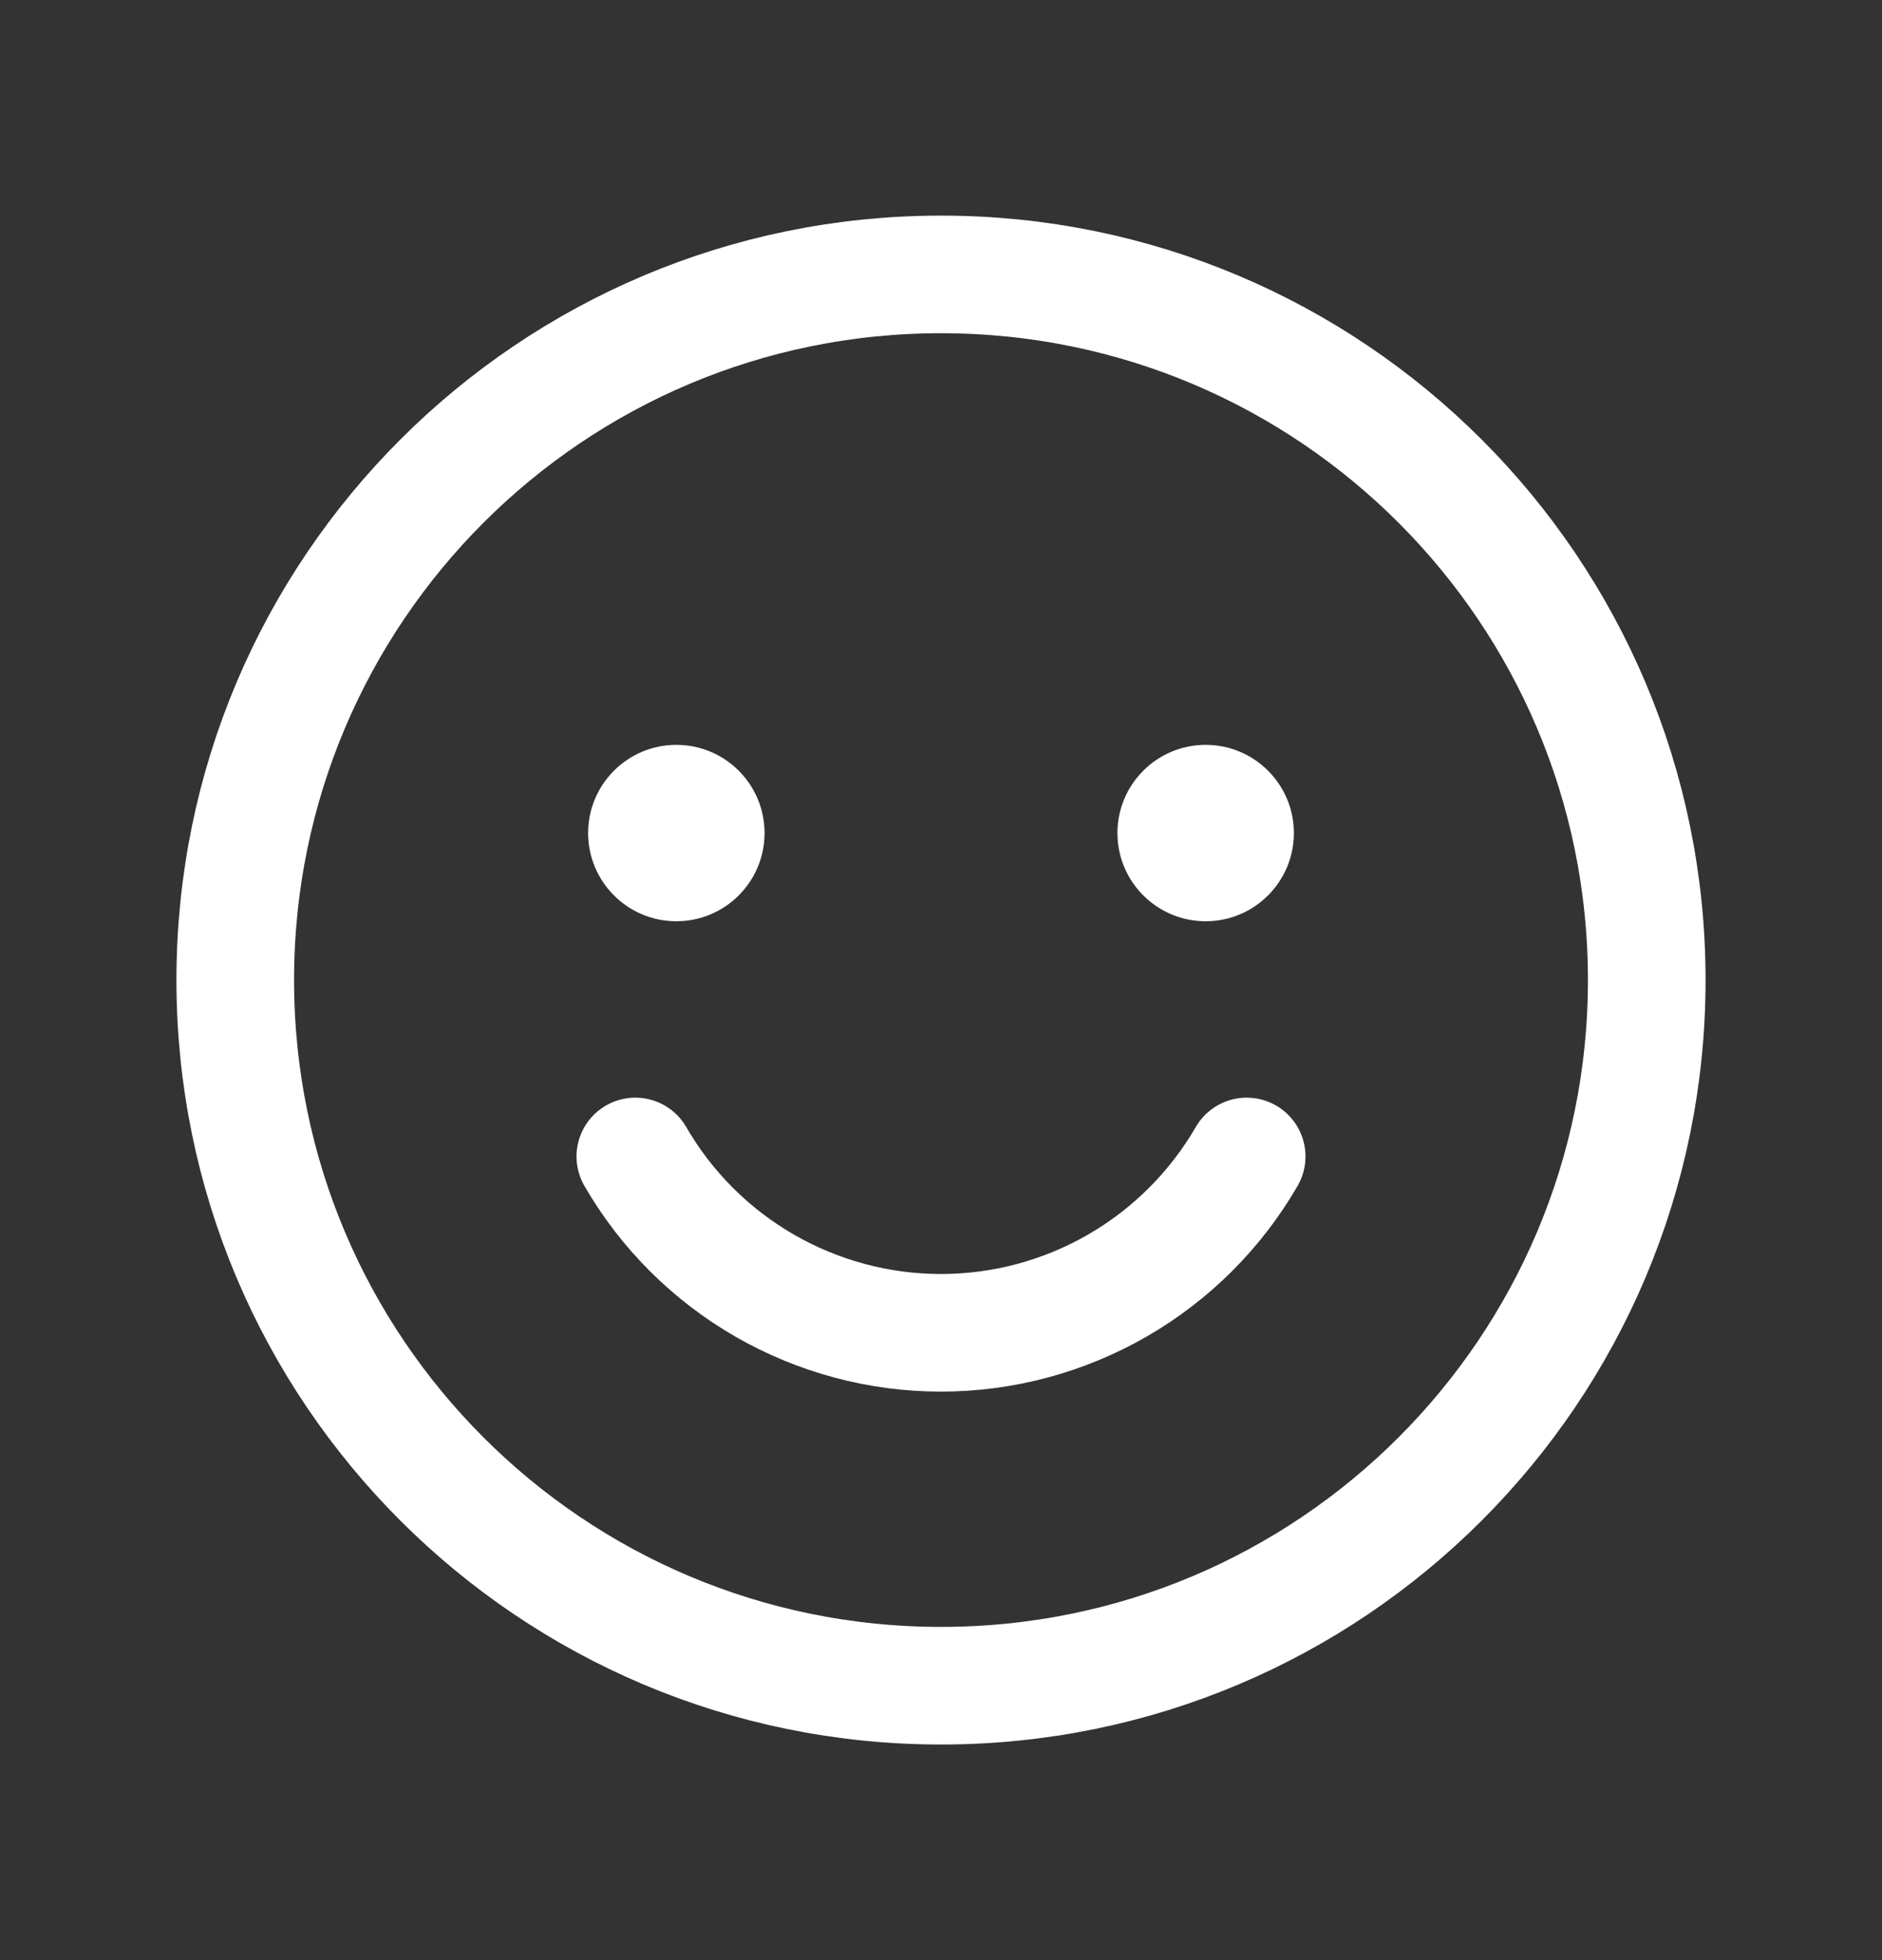 <svg width="24" height="25" viewBox="0 0 24 25" fill="none" xmlns="http://www.w3.org/2000/svg">
<rect x="0" y="0" width="24" height="25" fill="#333333" stroke="none"/>
<path d="M12 21.5C16.971 21.5 21 17.471 21 12.5C21 7.529 16.971 3.5 12 3.5C7.029 3.5 3 7.529 3 12.5C3 17.471 7.029 21.5 12 21.5Z" stroke="white" stroke-width="1.5" stroke-linecap="round" stroke-linejoin="round"/>
<path d="M15.898 14.75C15.502 15.434 14.934 16.001 14.25 16.396C13.565 16.791 12.789 16.999 11.999 16.999C11.21 16.999 10.434 16.791 9.749 16.396C9.065 16.001 8.497 15.434 8.102 14.75" stroke="white" stroke-width="1.5" stroke-linecap="round" stroke-linejoin="round"/>
<path d="M8.625 11.75C9.246 11.75 9.75 11.246 9.75 10.625C9.75 10.004 9.246 9.5 8.625 9.5C8.004 9.5 7.5 10.004 7.5 10.625C7.5 11.246 8.004 11.75 8.625 11.75Z" fill="white"/>
<path d="M15.375 11.75C15.996 11.75 16.5 11.246 16.5 10.625C16.5 10.004 15.996 9.5 15.375 9.5C14.754 9.5 14.25 10.004 14.25 10.625C14.25 11.246 14.754 11.75 15.375 11.75Z" fill="white"/>
</svg>
